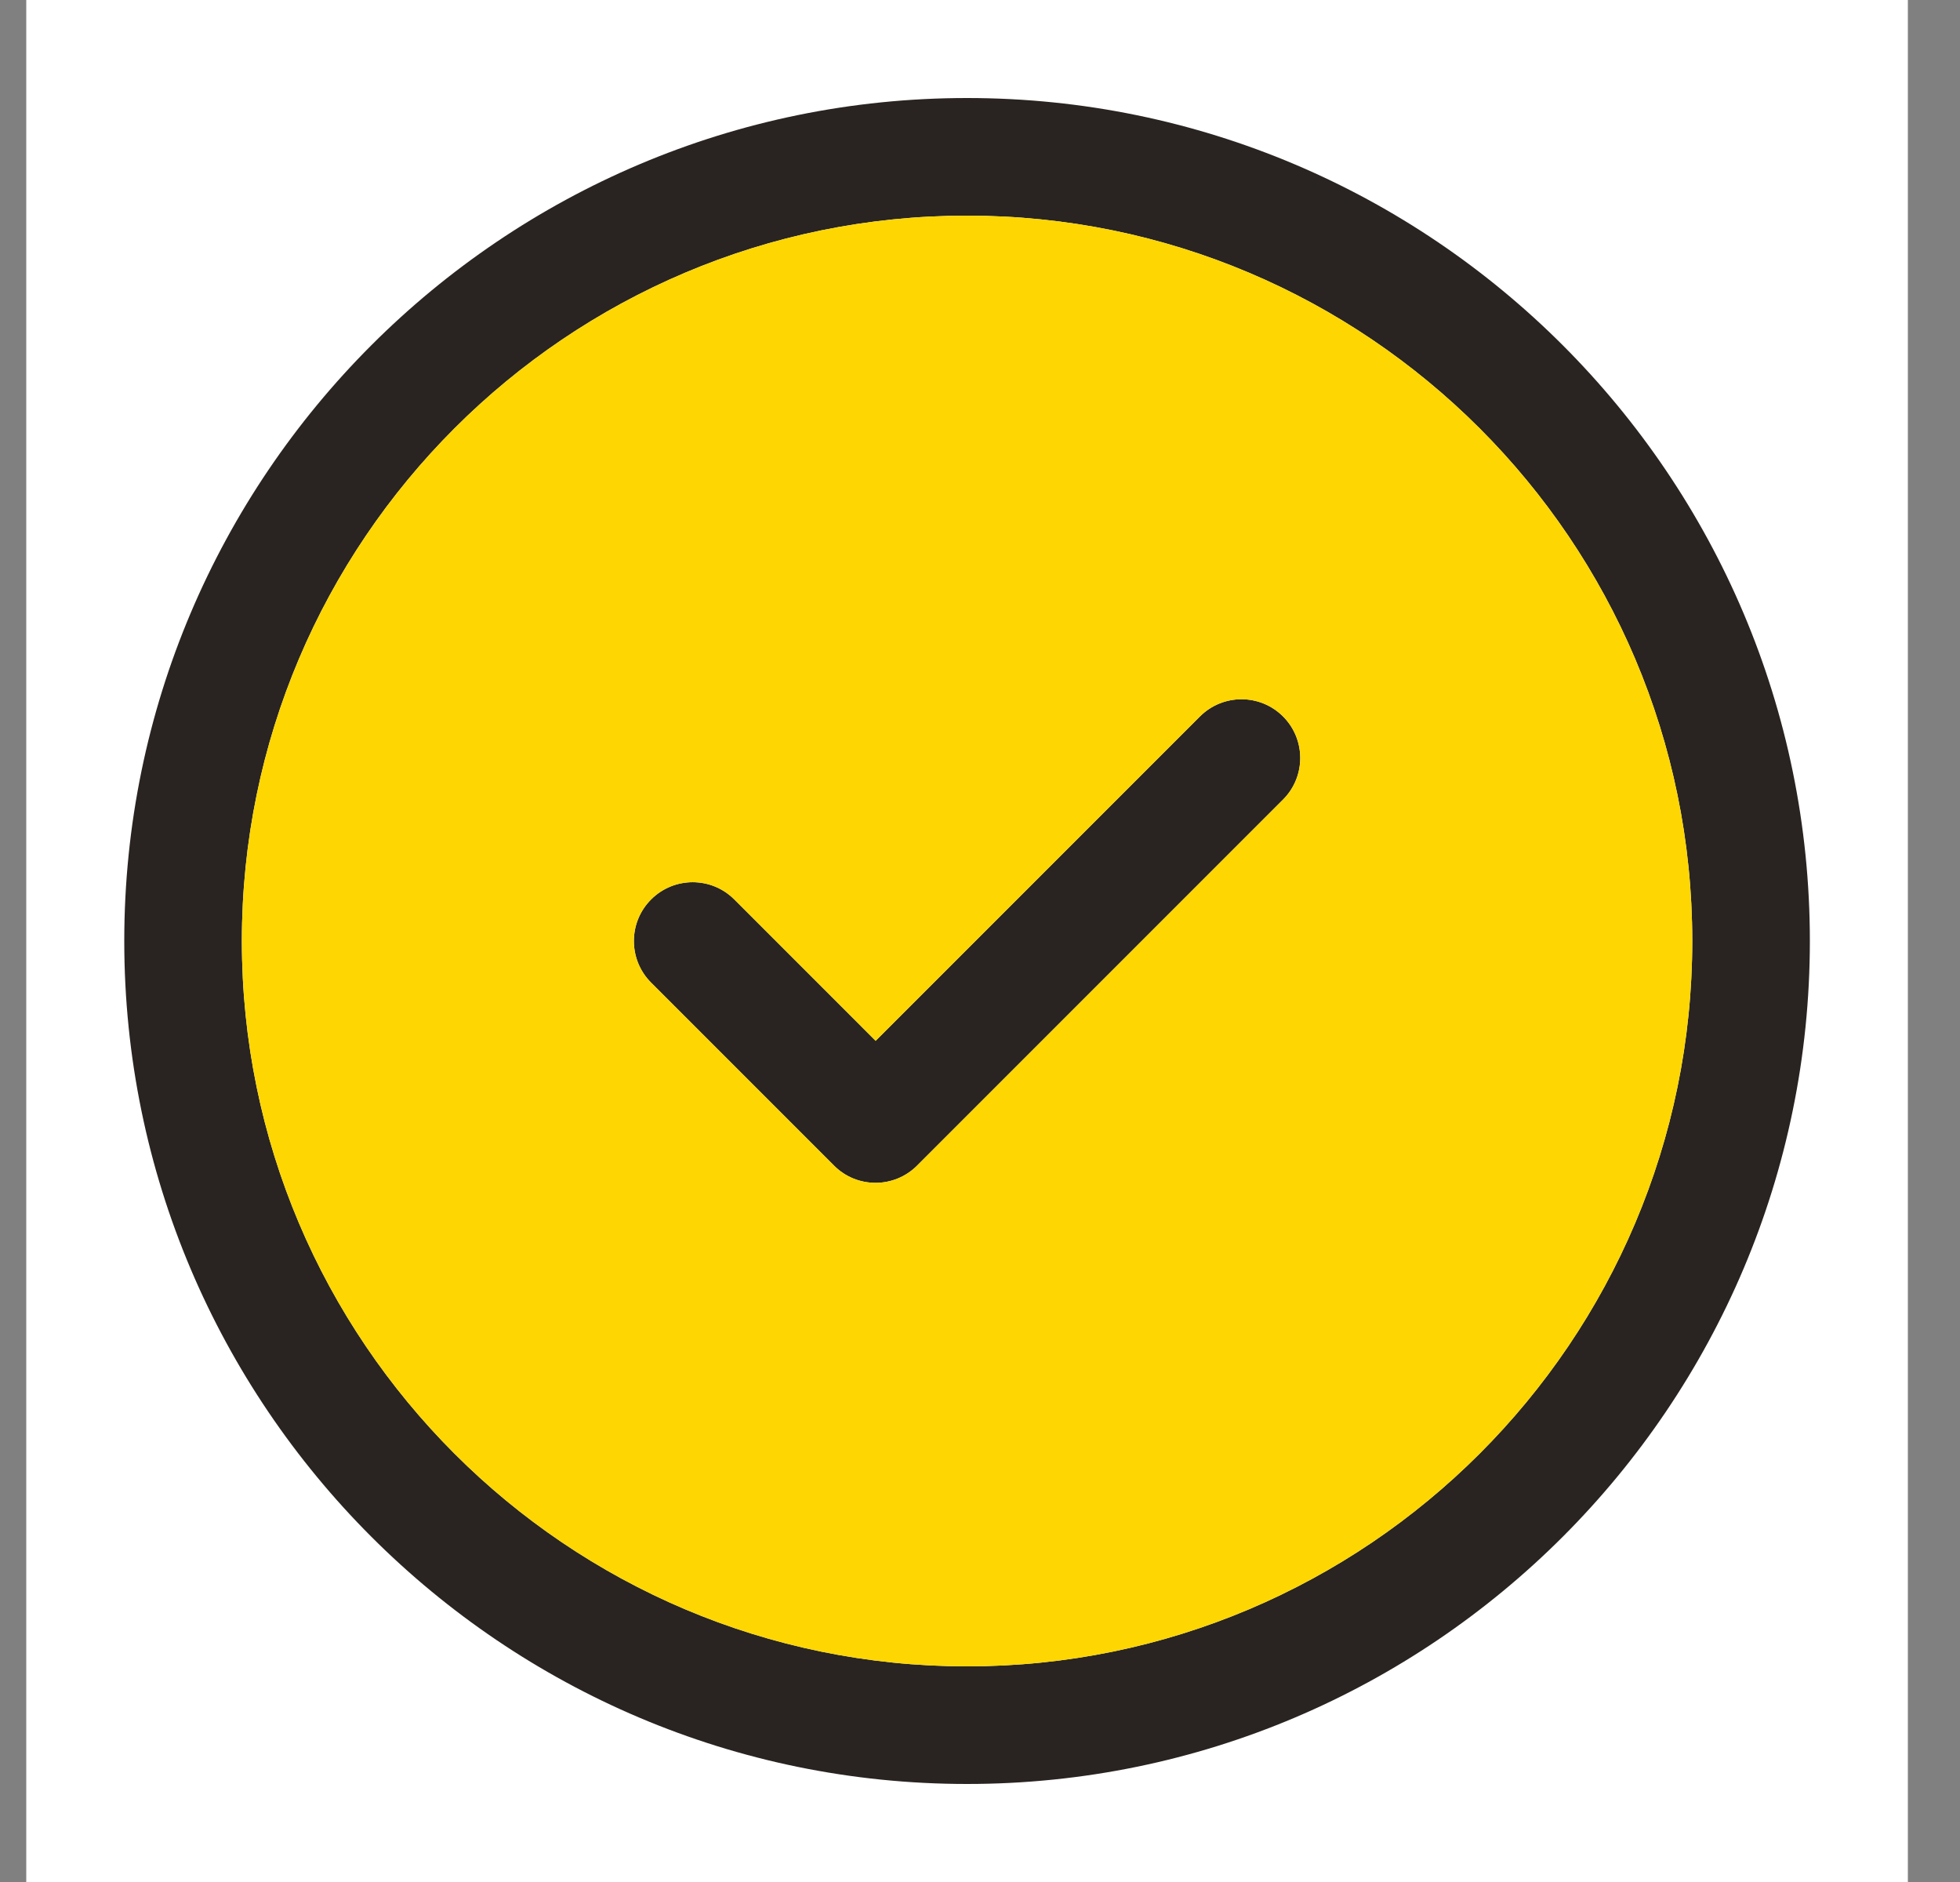 <svg width="25" height="24" viewBox="0 0 25 24" fill="none" xmlns="http://www.w3.org/2000/svg">
<rect x="0" y="0" width="25" height="24" fill="#808080" stroke="none"/>
<g id="check-circle">
<rect width="24" height="24" transform="translate(0.335)" fill="white"/>
<g id="check-circle_2">
<path d="M12.335 1.25C6.407 1.25 1.585 6.073 1.585 12C1.585 17.927 6.407 22.75 12.335 22.75C18.263 22.75 23.085 17.927 23.085 12C23.085 6.073 18.263 1.25 12.335 1.25ZM12.335 21.25C7.234 21.25 3.085 17.101 3.085 12C3.085 6.899 7.234 2.75 12.335 2.75C17.436 2.75 21.585 6.899 21.585 12C21.585 17.101 17.436 21.25 12.335 21.25ZM16.365 9.136C16.658 9.429 16.658 9.904 16.365 10.197L11.698 14.864C11.552 15.01 11.36 15.084 11.168 15.084C10.976 15.084 10.784 15.011 10.638 14.864L8.305 12.531C8.012 12.238 8.012 11.763 8.305 11.47C8.598 11.177 9.073 11.177 9.366 11.47L11.169 13.273L15.305 9.137C15.598 8.844 16.072 8.844 16.365 9.136Z" fill="#292421"/>
<path fill-rule="evenodd" clip-rule="evenodd" d="M12.335 21.25C7.234 21.25 3.085 17.101 3.085 12C3.085 6.899 7.234 2.75 12.335 2.75C17.436 2.75 21.585 6.899 21.585 12C21.585 17.101 17.436 21.25 12.335 21.25ZM16.365 10.197C16.658 9.904 16.658 9.429 16.365 9.136C16.072 8.844 15.598 8.844 15.305 9.137L11.169 13.273L9.366 11.47C9.073 11.177 8.598 11.177 8.305 11.47C8.012 11.763 8.012 12.238 8.305 12.531L10.638 14.864C10.784 15.011 10.976 15.084 11.168 15.084C11.36 15.084 11.552 15.01 11.698 14.864L16.365 10.197Z" fill="#FED602"/>
</g>
</g>
</svg>
